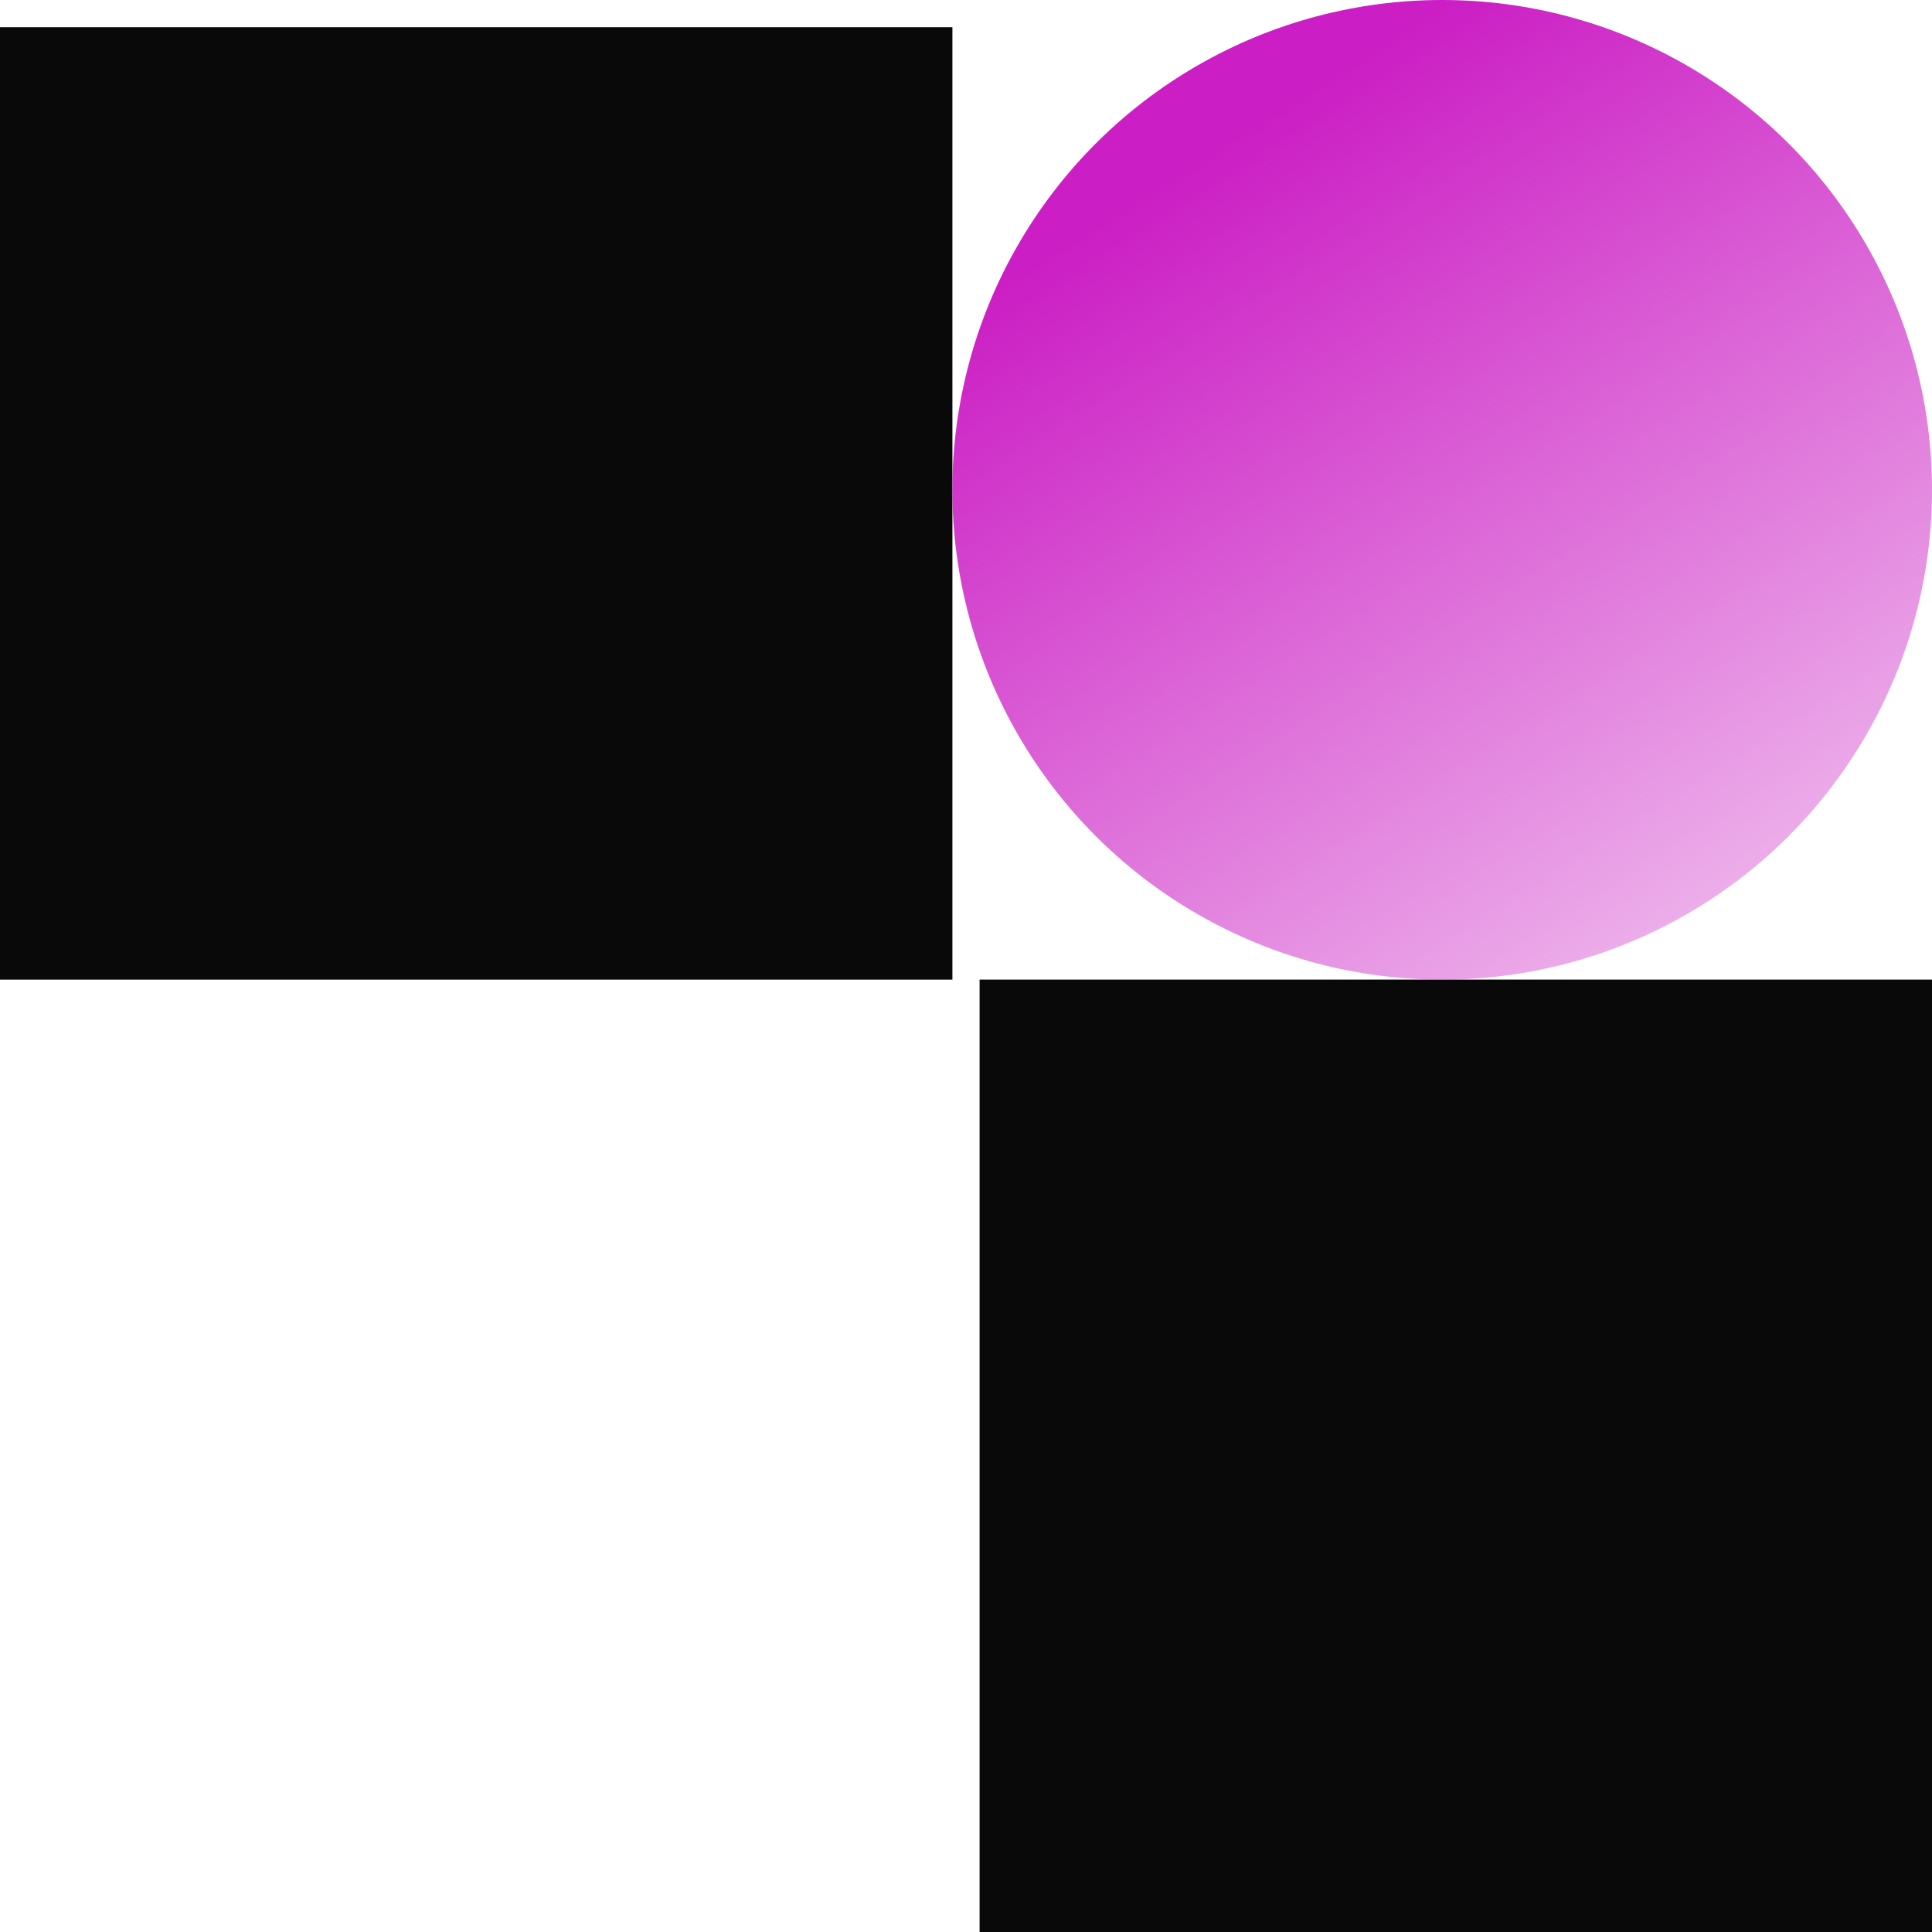<svg width="57" height="57" viewBox="0 0 57 57" fill="none" xmlns="http://www.w3.org/2000/svg">
<rect y="0.803" width="28.099" height="28.099" fill="#0A0909"/>
<rect x="28.901" y="28.901" width="28.099" height="28.099" fill="#0A0909"/>
<circle cx="42.549" cy="14.451" r="14.451" fill="url(#paint0_linear_3_8)"/>
<defs>
<linearGradient id="paint0_linear_3_8" x1="42.549" y1="-6.69923e-07" x2="65.028" y2="35.324" gradientUnits="userSpaceOnUse">
<stop stop-color="#CB1EC4"/>
<stop offset="1" stop-color="#CB1EC4" stop-opacity="0"/>
</linearGradient>
</defs>
</svg>
